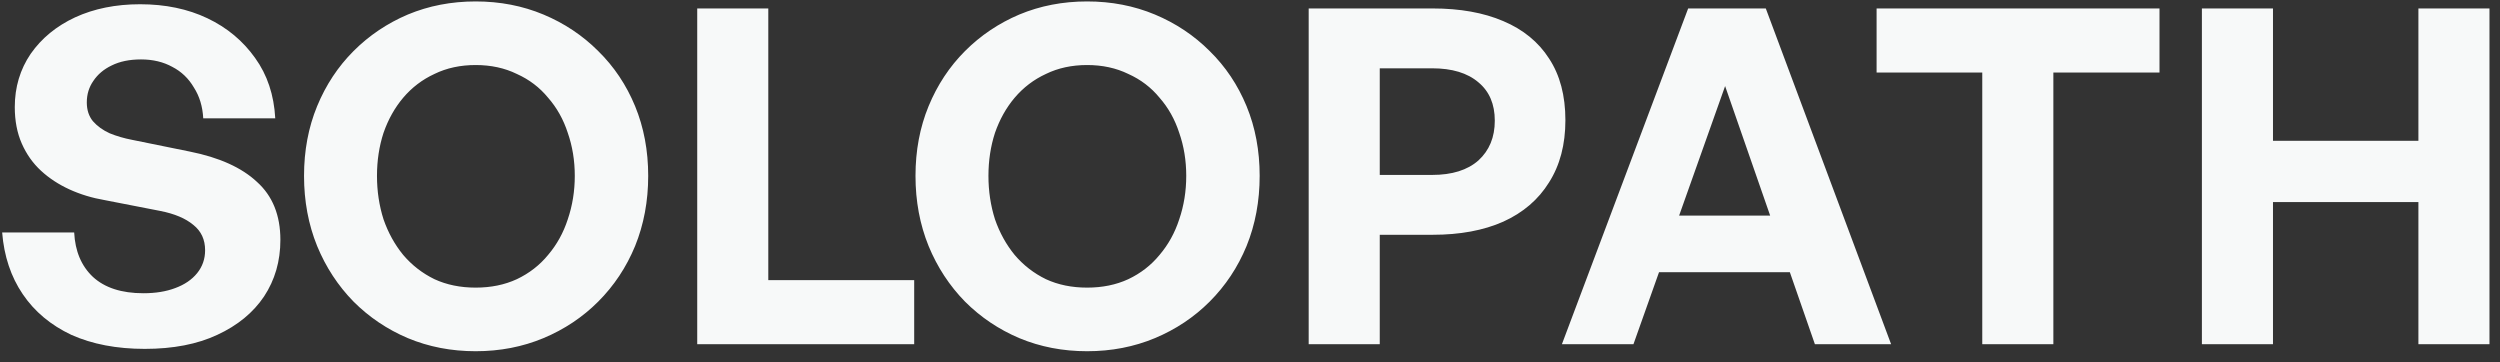 <svg width="207" height="30" viewBox="0 0 207 30" fill="none" xmlns="http://www.w3.org/2000/svg">
<rect x="0" y="0" width="207" height="30" fill="#333333" stroke="none"/>
<path d="M23.216 19.866C23.216 21.621 22.765 23.183 21.861 24.551C20.958 25.893 19.667 26.951 17.989 27.726C16.337 28.5 14.337 28.887 11.988 28.887C9.665 28.887 7.639 28.5 5.909 27.726C4.206 26.925 2.863 25.803 1.883 24.357C0.902 22.912 0.334 21.208 0.179 19.246H6.142C6.219 20.795 6.735 22.021 7.69 22.924C8.671 23.828 10.065 24.28 11.872 24.28C12.879 24.28 13.756 24.138 14.505 23.854C15.279 23.57 15.886 23.157 16.325 22.615C16.763 22.073 16.983 21.44 16.983 20.718C16.983 19.84 16.66 19.143 16.015 18.627C15.37 18.085 14.453 17.698 13.266 17.465L8.697 16.575C7.639 16.394 6.658 16.097 5.754 15.684C4.851 15.271 4.064 14.755 3.393 14.135C2.721 13.516 2.192 12.767 1.805 11.89C1.418 11.012 1.224 10.005 1.224 8.87C1.224 7.218 1.663 5.746 2.541 4.456C3.444 3.165 4.67 2.158 6.219 1.436C7.794 0.713 9.588 0.352 11.601 0.352C13.692 0.352 15.55 0.739 17.176 1.513C18.803 2.288 20.119 3.385 21.126 4.804C22.132 6.198 22.687 7.863 22.791 9.799H16.828C16.776 8.818 16.518 7.966 16.053 7.243C15.615 6.495 15.021 5.927 14.273 5.54C13.524 5.127 12.659 4.92 11.678 4.92C10.723 4.92 9.91 5.088 9.239 5.424C8.594 5.733 8.09 6.159 7.729 6.701C7.368 7.218 7.187 7.811 7.187 8.482C7.187 9.102 7.355 9.618 7.69 10.031C8.052 10.444 8.516 10.78 9.084 11.038C9.652 11.27 10.272 11.451 10.943 11.58L15.705 12.548C18.157 13.038 20.016 13.877 21.281 15.065C22.571 16.226 23.216 17.827 23.216 19.866ZM39.384 29.081C37.37 29.081 35.499 28.719 33.769 27.997C32.066 27.274 30.569 26.267 29.278 24.977C27.988 23.66 26.981 22.124 26.258 20.369C25.535 18.588 25.174 16.652 25.174 14.561C25.174 12.47 25.535 10.547 26.258 8.792C26.981 7.037 27.988 5.514 29.278 4.223C30.569 2.933 32.066 1.926 33.769 1.203C35.499 0.481 37.37 0.119 39.384 0.119C41.397 0.119 43.268 0.481 44.998 1.203C46.727 1.926 48.237 2.933 49.528 4.223C50.844 5.514 51.864 7.037 52.587 8.792C53.309 10.547 53.671 12.47 53.671 14.561C53.671 16.652 53.309 18.588 52.587 20.369C51.864 22.124 50.844 23.66 49.528 24.977C48.237 26.267 46.727 27.274 44.998 27.997C43.268 28.719 41.397 29.081 39.384 29.081ZM39.384 23.815C40.648 23.815 41.784 23.583 42.791 23.118C43.823 22.628 44.688 21.957 45.385 21.105C46.108 20.253 46.65 19.272 47.011 18.162C47.398 17.026 47.592 15.826 47.592 14.561C47.592 13.296 47.398 12.109 47.011 10.999C46.65 9.889 46.108 8.921 45.385 8.095C44.688 7.243 43.823 6.585 42.791 6.121C41.784 5.63 40.648 5.385 39.384 5.385C38.119 5.385 36.983 5.63 35.976 6.121C34.97 6.585 34.105 7.243 33.382 8.095C32.685 8.921 32.143 9.889 31.756 10.999C31.395 12.109 31.214 13.296 31.214 14.561C31.214 15.826 31.395 17.026 31.756 18.162C32.143 19.272 32.685 20.253 33.382 21.105C34.105 21.957 34.97 22.628 35.976 23.118C36.983 23.583 38.119 23.815 39.384 23.815ZM75.695 28.5H57.73V0.7H63.615V23.195H75.695V28.5ZM90.013 29.081C87.999 29.081 86.128 28.719 84.399 27.997C82.695 27.274 81.198 26.267 79.907 24.977C78.617 23.66 77.61 22.124 76.887 20.369C76.164 18.588 75.803 16.652 75.803 14.561C75.803 12.47 76.164 10.547 76.887 8.792C77.61 7.037 78.617 5.514 79.907 4.223C81.198 2.933 82.695 1.926 84.399 1.203C86.128 0.481 87.999 0.119 90.013 0.119C92.026 0.119 93.897 0.481 95.627 1.203C97.356 1.926 98.866 2.933 100.157 4.223C101.473 5.514 102.493 7.037 103.216 8.792C103.939 10.547 104.3 12.47 104.3 14.561C104.3 16.652 103.939 18.588 103.216 20.369C102.493 22.124 101.473 23.66 100.157 24.977C98.866 26.267 97.356 27.274 95.627 27.997C93.897 28.719 92.026 29.081 90.013 29.081ZM90.013 23.815C91.278 23.815 92.413 23.583 93.42 23.118C94.453 22.628 95.317 21.957 96.014 21.105C96.737 20.253 97.279 19.272 97.64 18.162C98.028 17.026 98.221 15.826 98.221 14.561C98.221 13.296 98.028 12.109 97.64 10.999C97.279 9.889 96.737 8.921 96.014 8.095C95.317 7.243 94.453 6.585 93.42 6.121C92.413 5.63 91.278 5.385 90.013 5.385C88.748 5.385 87.612 5.63 86.606 6.121C85.599 6.585 84.734 7.243 84.011 8.095C83.314 8.921 82.772 9.889 82.385 10.999C82.024 12.109 81.843 13.296 81.843 14.561C81.843 15.826 82.024 17.026 82.385 18.162C82.772 19.272 83.314 20.253 84.011 21.105C84.734 21.957 85.599 22.628 86.606 23.118C87.612 23.583 88.748 23.815 90.013 23.815ZM118.619 19.44H114.244V28.5H108.359V0.7H118.619C120.891 0.7 122.839 1.048 124.466 1.745C126.118 2.442 127.382 3.475 128.26 4.843C129.164 6.211 129.615 7.915 129.615 9.954C129.615 11.967 129.164 13.684 128.26 15.103C127.382 16.523 126.118 17.607 124.466 18.356C122.839 19.078 120.891 19.44 118.619 19.44ZM118.58 5.656H114.244V14.484H118.58C120.232 14.484 121.51 14.084 122.414 13.284C123.317 12.458 123.769 11.361 123.769 9.992C123.769 8.624 123.317 7.566 122.414 6.818C121.51 6.043 120.232 5.656 118.58 5.656ZM136.683 17.852H148.995L150.544 22.537H134.979L136.683 17.852ZM150.273 28.5L142.839 7.127L135.25 28.5H129.326L139.78 0.7H146.208L156.584 28.5H150.273ZM170.018 28.5H164.132V6.004H155.382V0.7H178.807V6.004H170.018V28.5ZM188.203 28.5H182.317V0.7H188.203V11.657H200.244V0.7H206.129V28.5H200.244V16.73H188.203V28.5Z" fill="#F7F9F9"/>
</svg>

